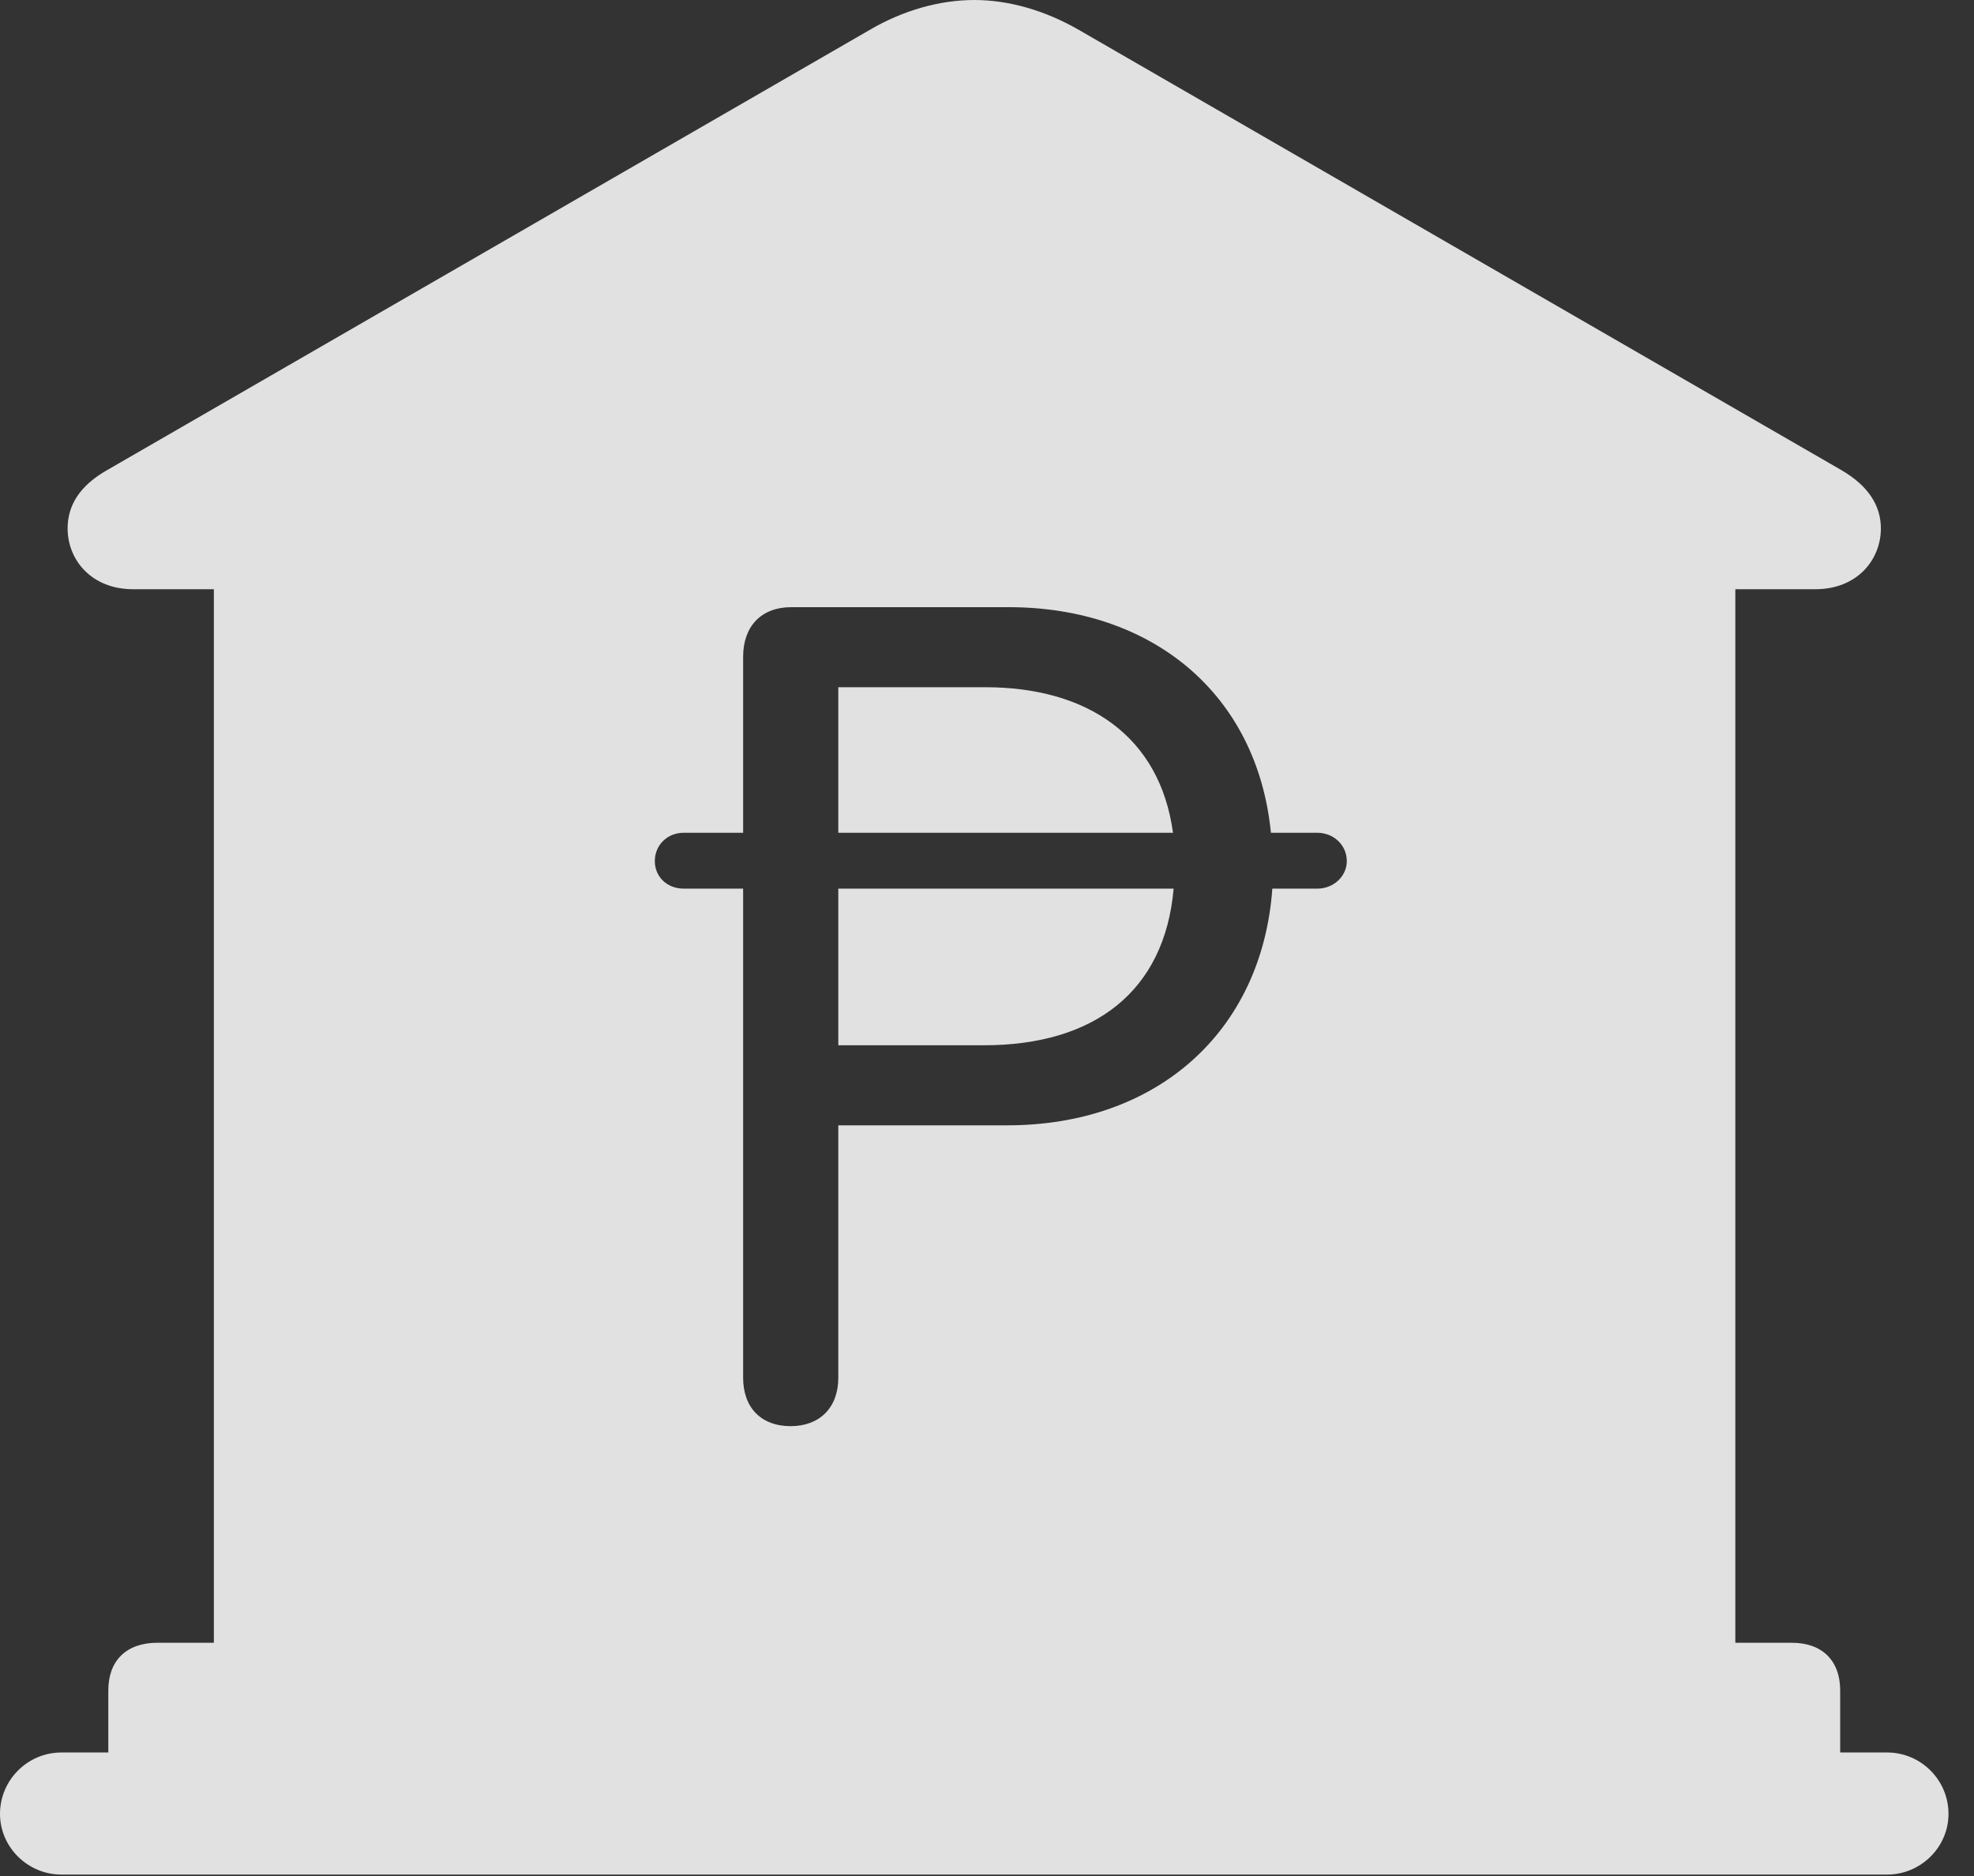 <?xml version="1.0" encoding="UTF-8"?>
<!--Generator: Apple Native CoreSVG 326-->
<!DOCTYPE svg
PUBLIC "-//W3C//DTD SVG 1.1//EN"
       "http://www.w3.org/Graphics/SVG/1.1/DTD/svg11.dtd">
<svg version="1.1" xmlns="http://www.w3.org/2000/svg" xmlns:xlink="http://www.w3.org/1999/xlink" viewBox="0 0 27.939 26.553">
 <rect x="0" y="0" width="27.939" height="26.553" fill="#333333" stroke="none"/>
 <g>
  <rect height="26.553" opacity="0" width="27.939" x="0" y="0"/>
  <path d="M15.264 0.42L26.055 6.65C26.445 6.875 26.621 7.158 26.621 7.48C26.621 7.92 26.289 8.34 25.693 8.34L24.561 8.34L24.561 23.252L25.361 23.252C25.791 23.252 26.045 23.506 26.045 23.926L26.045 24.805L26.709 24.805C27.188 24.805 27.578 25.195 27.578 25.674C27.578 26.143 27.188 26.533 26.709 26.533L0.869 26.533C0.391 26.533 0 26.143 0 25.674C0 25.195 0.391 24.805 0.869 24.805L1.533 24.805L1.533 23.926C1.533 23.506 1.787 23.252 2.227 23.252L3.027 23.252L3.027 8.34L1.885 8.34C1.289 8.34 0.957 7.92 0.957 7.48C0.957 7.158 1.123 6.875 1.523 6.65L12.315 0.42C12.783 0.146 13.301 0 13.789 0C14.277 0 14.785 0.146 15.264 0.42ZM11.201 8.594C10.771 8.594 10.518 8.867 10.518 9.297L10.518 11.787L9.678 11.787C9.443 11.787 9.268 11.963 9.268 12.188C9.268 12.412 9.443 12.578 9.678 12.578L10.518 12.578L10.518 19.502C10.518 19.922 10.771 20.186 11.191 20.186C11.602 20.186 11.865 19.922 11.865 19.502L11.865 15.928L14.258 15.928C16.367 15.928 17.861 14.609 18.008 12.578L18.643 12.578C18.877 12.578 19.062 12.402 19.062 12.188C19.062 11.963 18.877 11.787 18.643 11.787L17.988 11.787C17.793 9.814 16.299 8.594 14.277 8.594ZM13.926 14.795L11.865 14.795L11.865 12.578L16.611 12.578C16.484 14.033 15.488 14.795 13.926 14.795ZM16.602 11.787L11.865 11.787L11.865 9.727L13.945 9.727C15.391 9.727 16.416 10.42 16.602 11.787Z" fill="white" fill-opacity="0.85"/>
 </g>
</svg>
